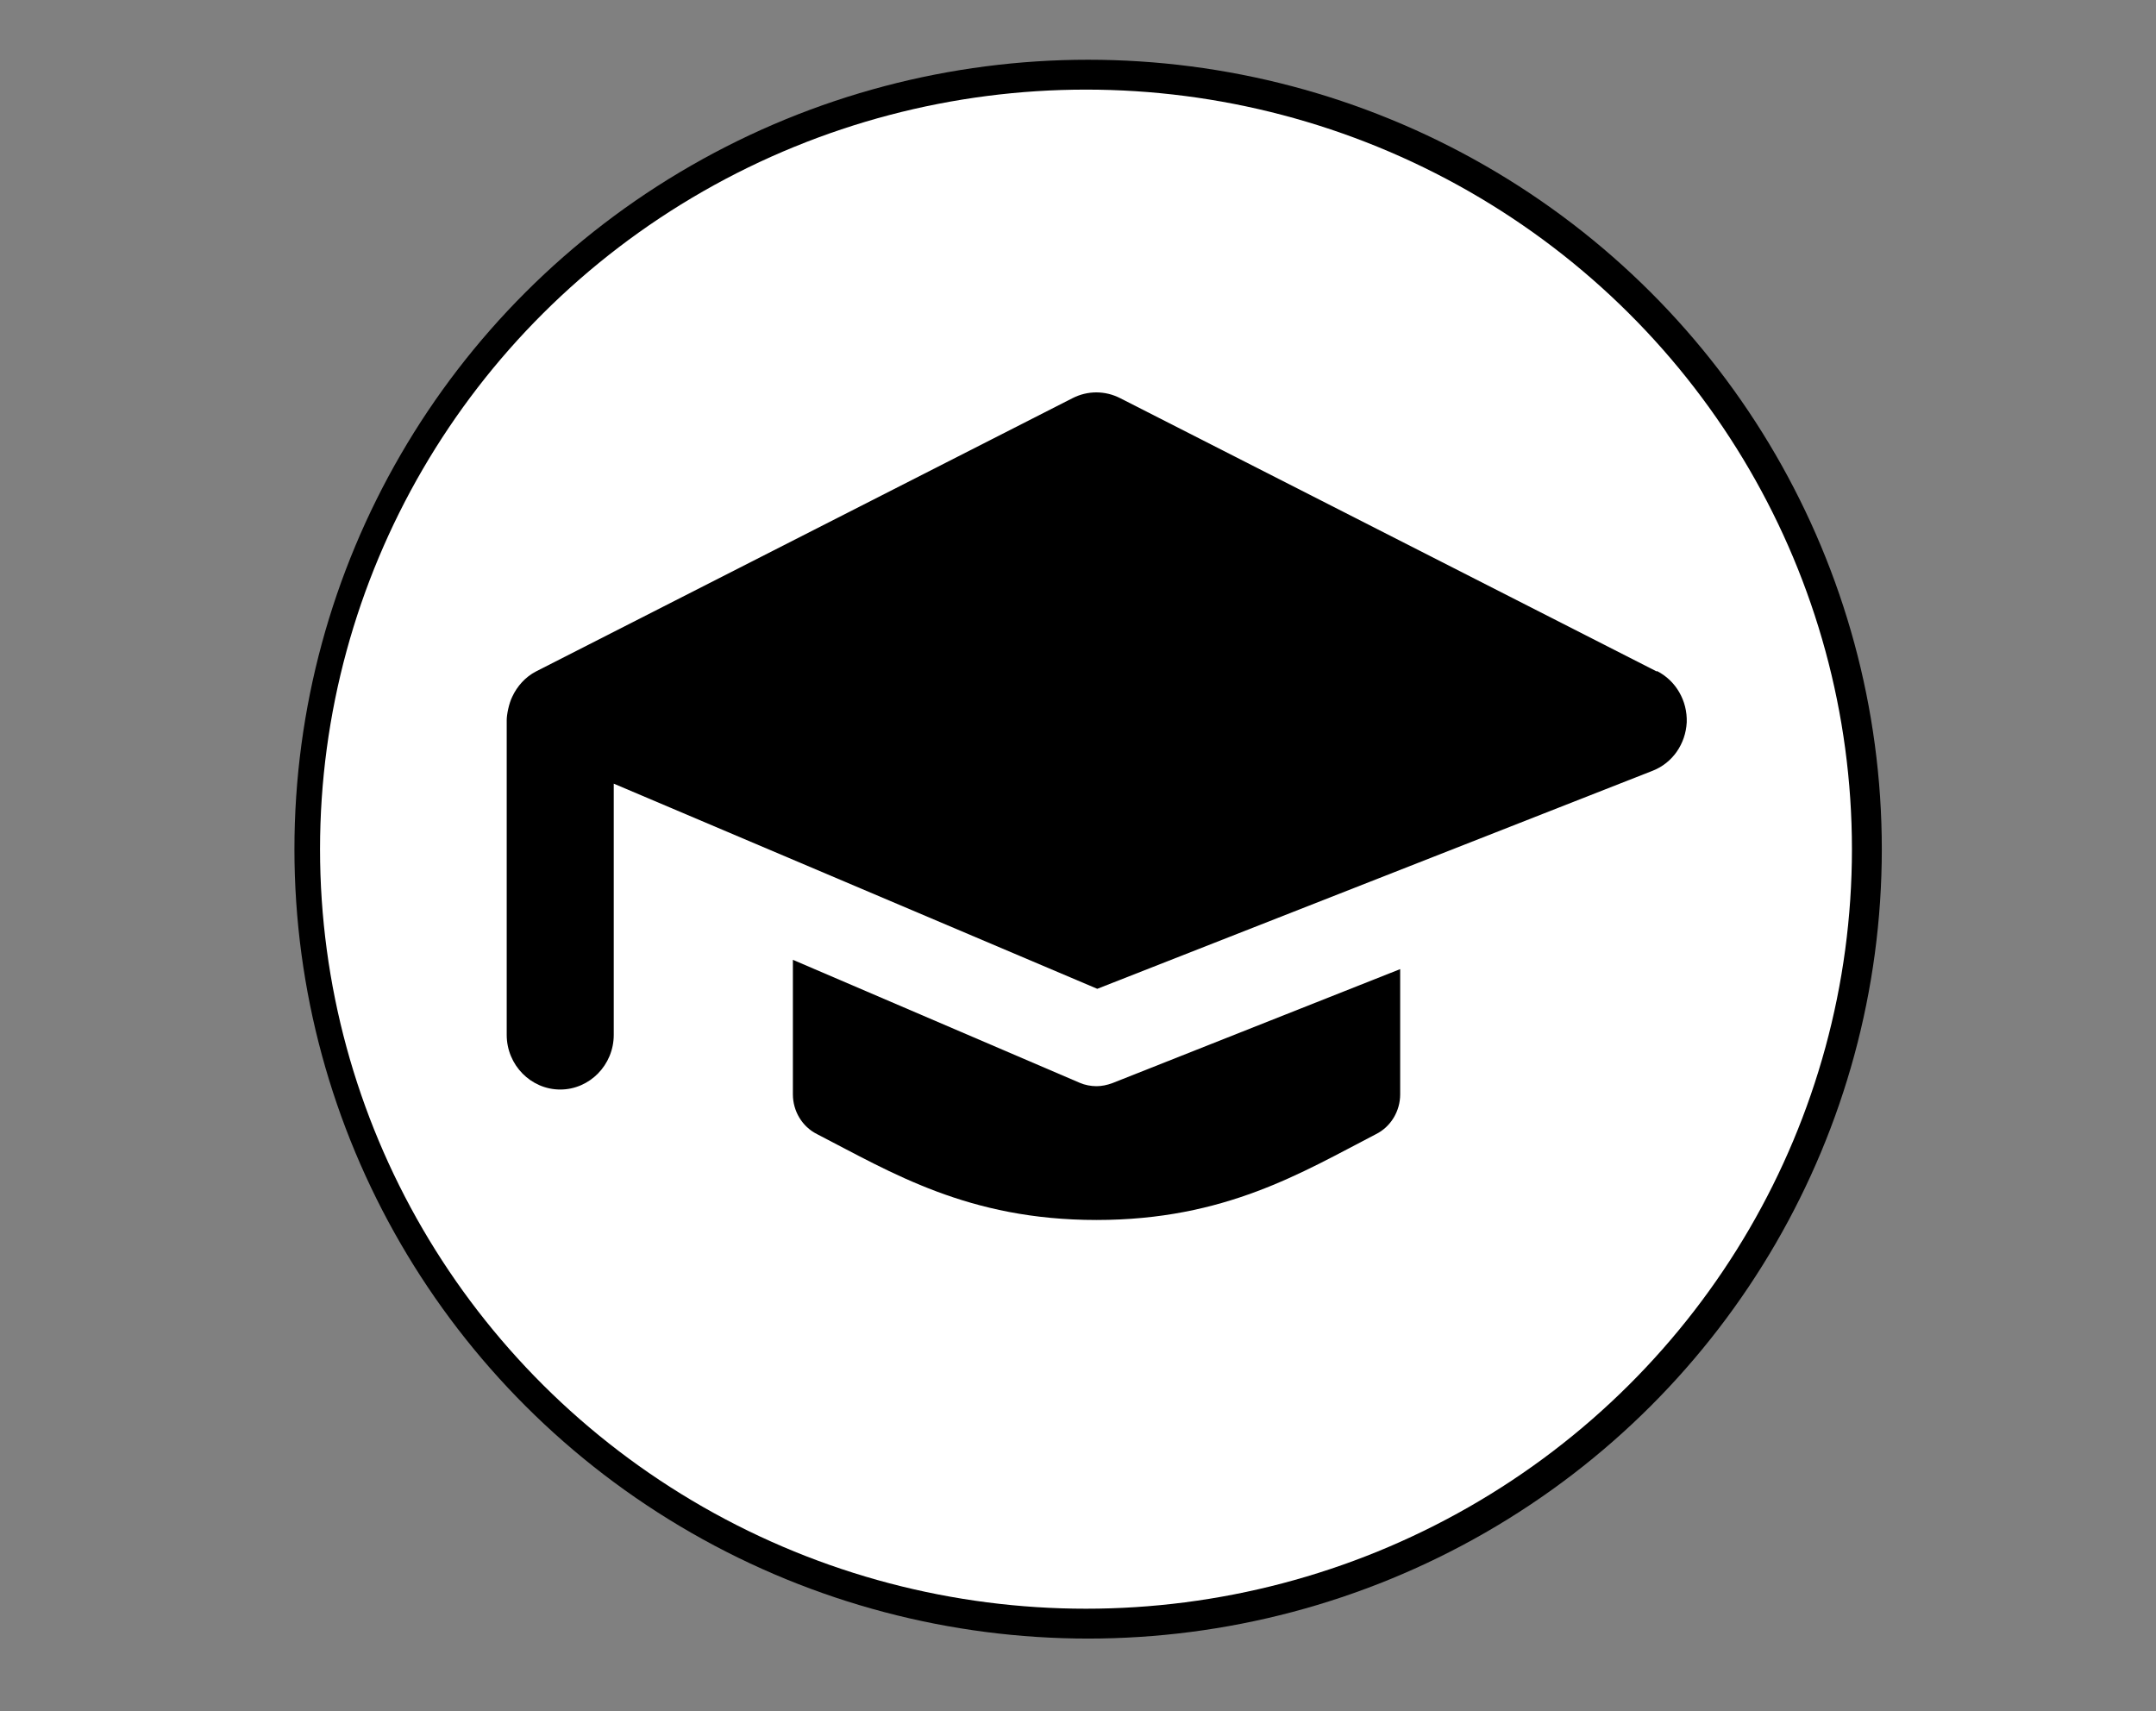 <?xml version="1.0" encoding="UTF-8" standalone="no"?>
<svg
   id="Vrstva_1"
   viewBox="0 0 580.1 460.4"
   version="1.1"
   sodipodi:docname="Ikonky_mapa_studovna_06.svg"
   inkscape:version="1.1.1 (3bf5ae0d25, 2021-09-20)"
   xmlns:inkscape="http://www.inkscape.org/namespaces/inkscape"
   xmlns:sodipodi="http://sodipodi.sourceforge.net/DTD/sodipodi-0.dtd"
   xmlns="http://www.w3.org/2000/svg"
   xmlns:svg="http://www.w3.org/2000/svg">
  <rect x="0" y="0" width="580.1" height="460.4" fill="#808080" stroke="none"/>
  <sodipodi:namedview
     id="namedview11"
     pagecolor="#ffffff"
     bordercolor="#666666"
     borderopacity="1.0"
     inkscape:pageshadow="2"
     inkscape:pageopacity="0.0"
     inkscape:pagecheckerboard="0"
     showgrid="false"
     inkscape:zoom="0.87098177"
     inkscape:cx="203.21895"
     inkscape:cy="134.90524"
     inkscape:window-width="1920"
     inkscape:window-height="991"
     inkscape:window-x="-9"
     inkscape:window-y="-9"
     inkscape:window-maximized="1"
     inkscape:current-layer="Vrstva_1" />
  <defs
     id="defs4">
    <style
       id="style2">.cls-1{stroke-width:0px;}</style>
  </defs>
  <g
     id="g127">
    <g
       id="g731"
       transform="translate(-9.185,-2.296)">
      <g
         id="g490"
         transform="translate(587.842,-4.593)">
        <ellipse
           style="fill:#000000;stroke-width:1.553"
           id="path234"
           cx="-285.884"
           cy="235.367"
           rx="213.552"
           ry="212.404" />
        <ellipse
           style="fill:#ffffff;stroke-width:1.016"
           id="ellipse464"
           cx="-286.458"
           cy="235.367"
           rx="206.089"
           ry="204.367" />
      </g>
    </g>
    <g
       id="g38"
       transform="translate(4.937,-13.247)">
      <path
         class="cls-1"
         d="M 440.8,193.9 296.5,120.4 c -4.1,-2.1 -8.8,-2.1 -12.9,0 l -144.3,73.5 c -2.9,1.5 -5.1,4 -6.4,6.8 -0.9,1.8 -1.5,4.8 -1.5,6.3 v 84.7 c 0,8.1 6.5,14.7 14.4,14.7 7.9,0 14.4,-6.6 14.4,-14.7 v -67.6 l 130.1,55.2 149.5,-58.7 c 5.3,-2.1 8.8,-7.2 9.1,-13 0.2,-5.8 -2.9,-11.2 -8,-13.8 z"
         id="path34" />
      <path
         class="cls-1"
         d="m 290.1,305.5 c -1.5,0 -3.1,-0.3 -4.5,-0.9 l -77.2,-33.1 v 36.2 c 0,4.5 2.5,8.7 6.5,10.7 20,10.3 40.6,23.1 75.2,23.1 34.6,0 55.3,-12.8 75.2,-23.1 4,-2 6.5,-6.2 6.5,-10.7 V 274 l -77.5,30.7 c -1.4,0.5 -2.8,0.8 -4.2,0.8 z"
         id="path36" />
    </g>
  </g>
</svg>
